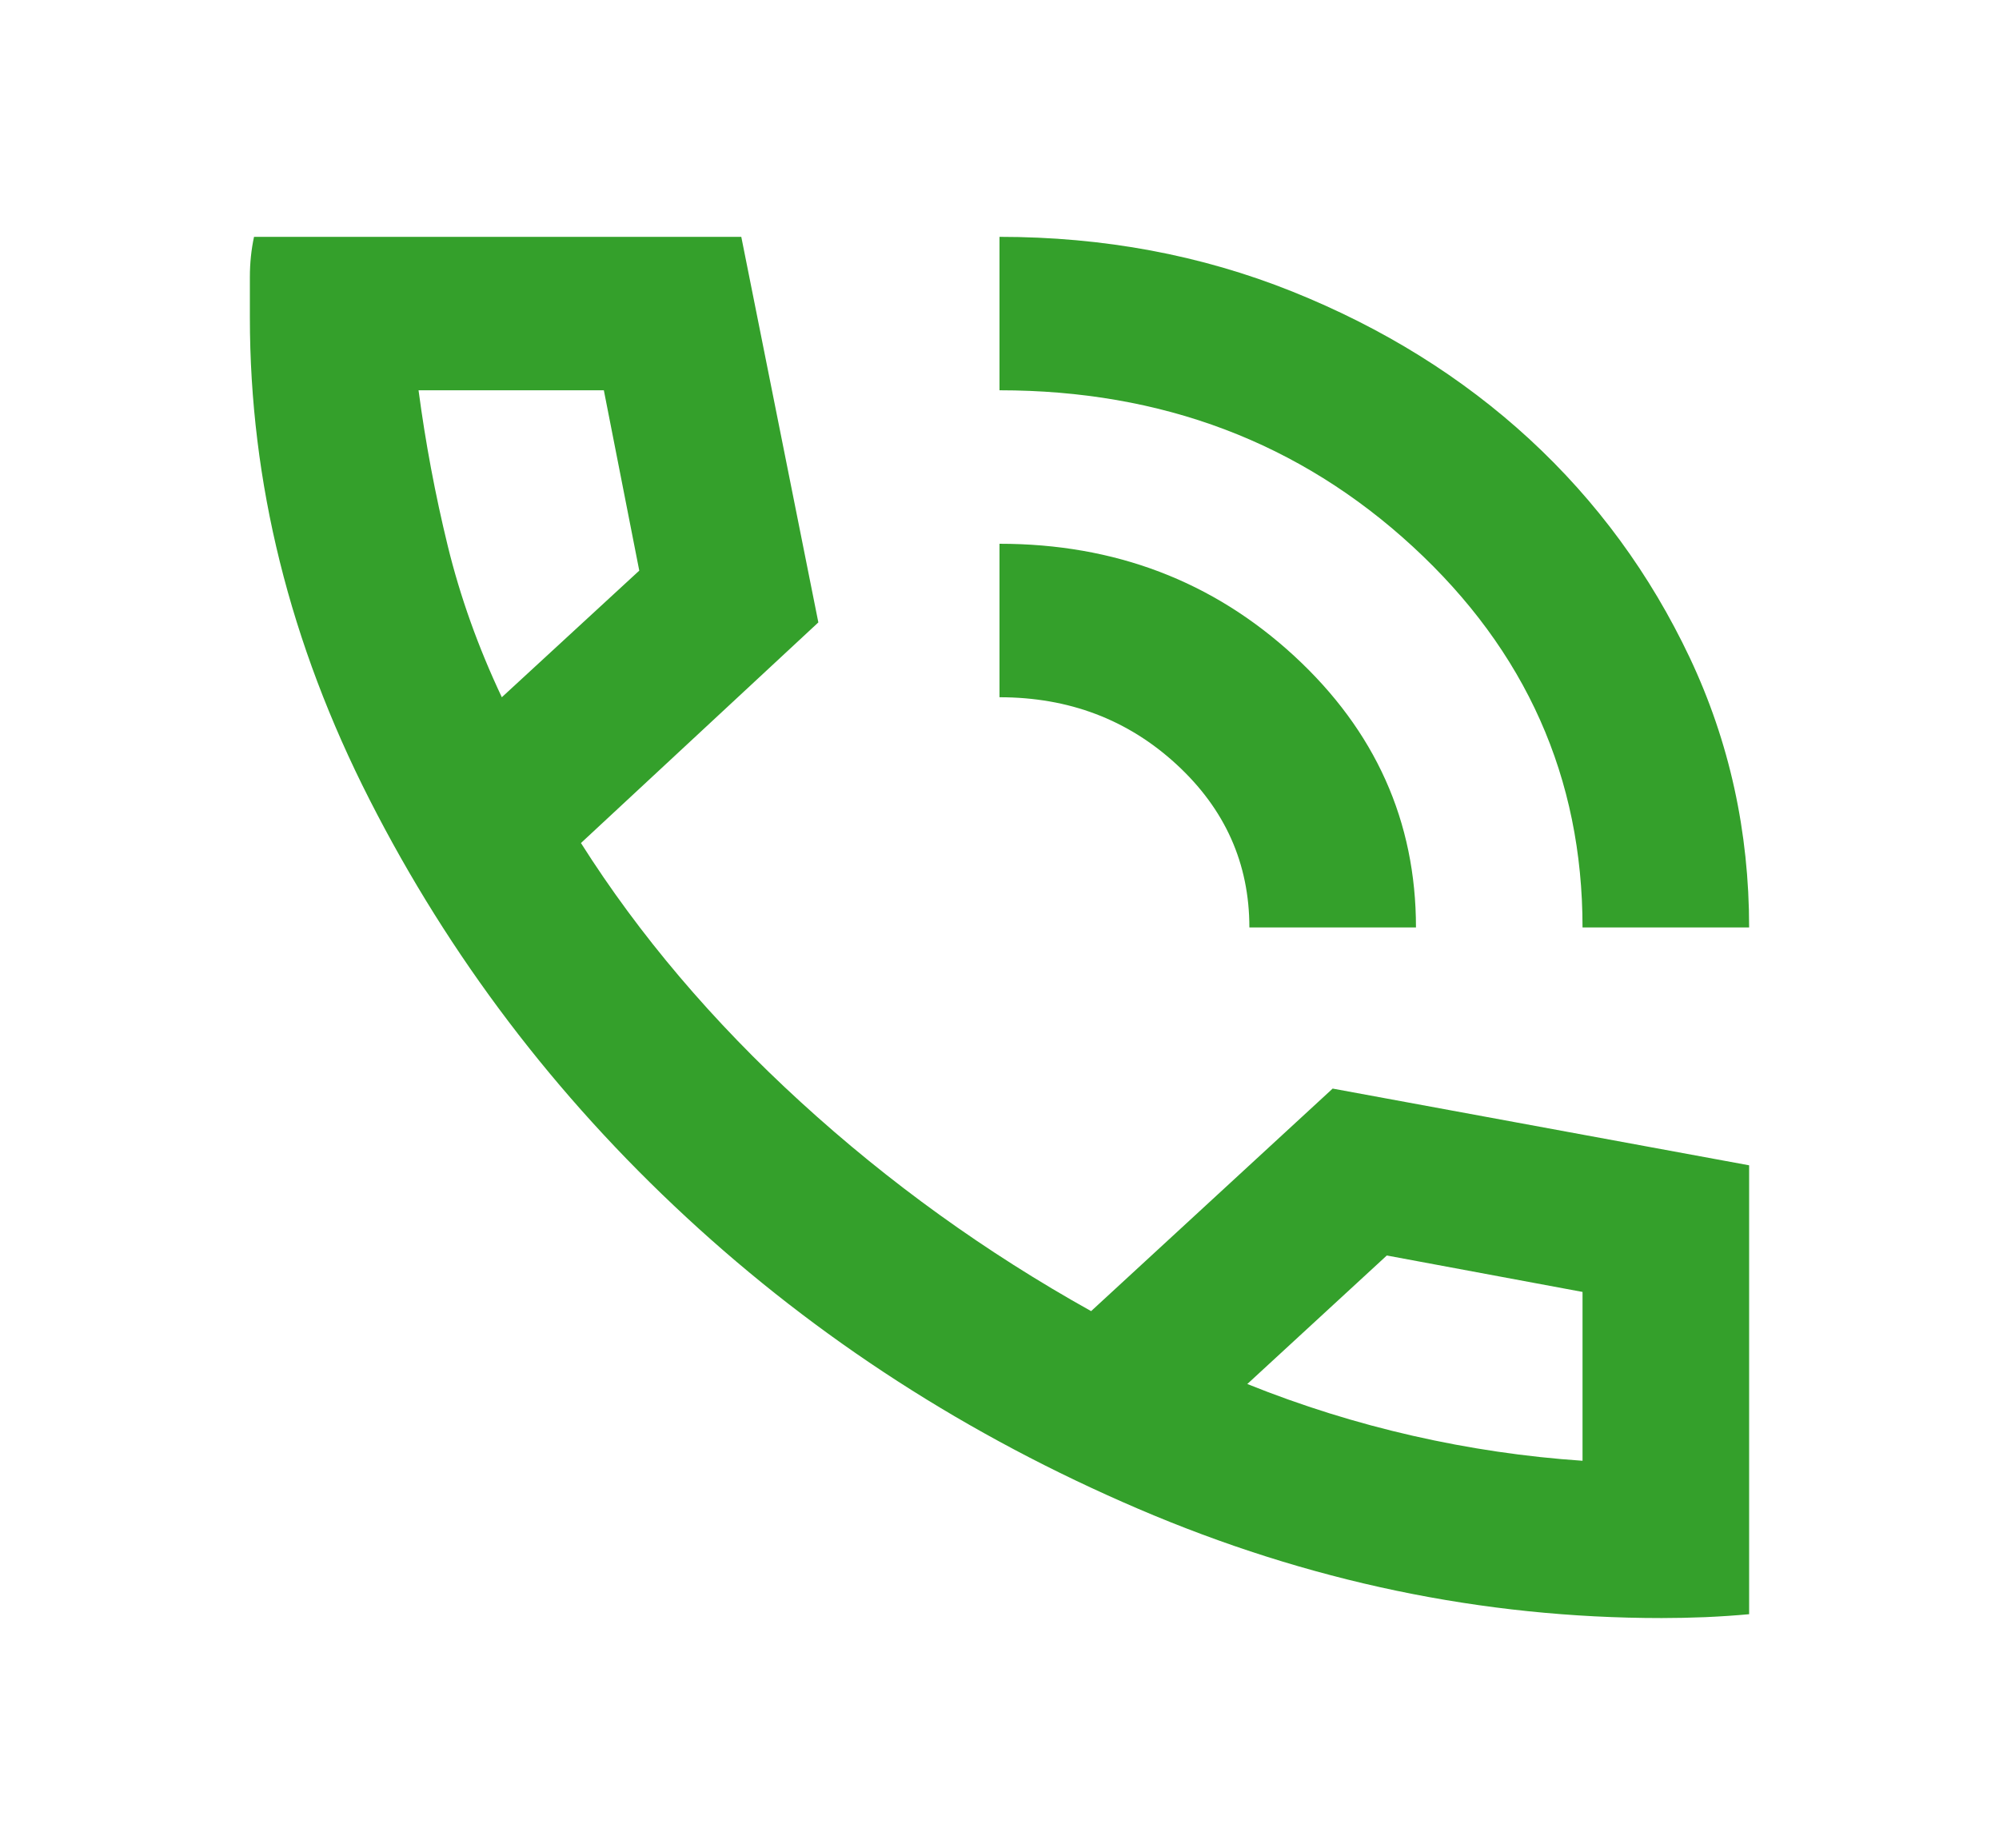<?xml version="1.0" encoding="UTF-8" standalone="no"?><svg width='53' height='49' viewBox='0 0 53 49' fill='none' xmlns='http://www.w3.org/2000/svg'>
<path d='M41.958 24.588C41.958 20.621 40.458 17.255 37.458 14.491C34.459 11.729 30.806 10.347 26.5 10.347V6.279C29.26 6.279 31.846 6.761 34.258 7.727C36.668 8.694 38.766 9.999 40.552 11.643C42.336 13.288 43.753 15.221 44.803 17.441C45.851 19.663 46.375 22.045 46.375 24.588H41.958ZM33.125 24.588C33.125 22.892 32.481 21.451 31.193 20.265C29.904 19.078 28.34 18.485 26.5 18.485V14.416C29.555 14.416 32.159 15.407 34.313 17.39C36.465 19.374 37.542 21.774 37.542 24.588H33.125ZM44.056 42.897C39.308 42.897 34.68 41.931 30.172 39.998C25.663 38.065 21.67 35.489 18.192 32.267C14.713 29.046 11.916 25.359 9.801 21.205C7.684 17.052 6.625 12.789 6.625 8.415V7.347C6.625 6.974 6.662 6.618 6.735 6.279H19.654L21.697 16.501L15.403 22.35C16.949 24.791 18.891 27.08 21.229 29.216C23.565 31.352 26.132 33.2 28.929 34.76L35.333 28.86L46.375 30.894V42.795C46.007 42.829 45.62 42.855 45.216 42.873C44.811 42.889 44.424 42.897 44.056 42.897ZM13.305 18.485L16.949 15.128L16.01 10.347H11.097C11.281 11.737 11.539 13.111 11.87 14.467C12.201 15.823 12.68 17.162 13.305 18.485ZM33.07 36.692C34.505 37.269 35.969 37.726 37.46 38.065C38.95 38.404 40.449 38.625 41.958 38.727V34.251L36.769 33.285L33.07 36.692Z' fill='#34A02B'/>
</svg>
